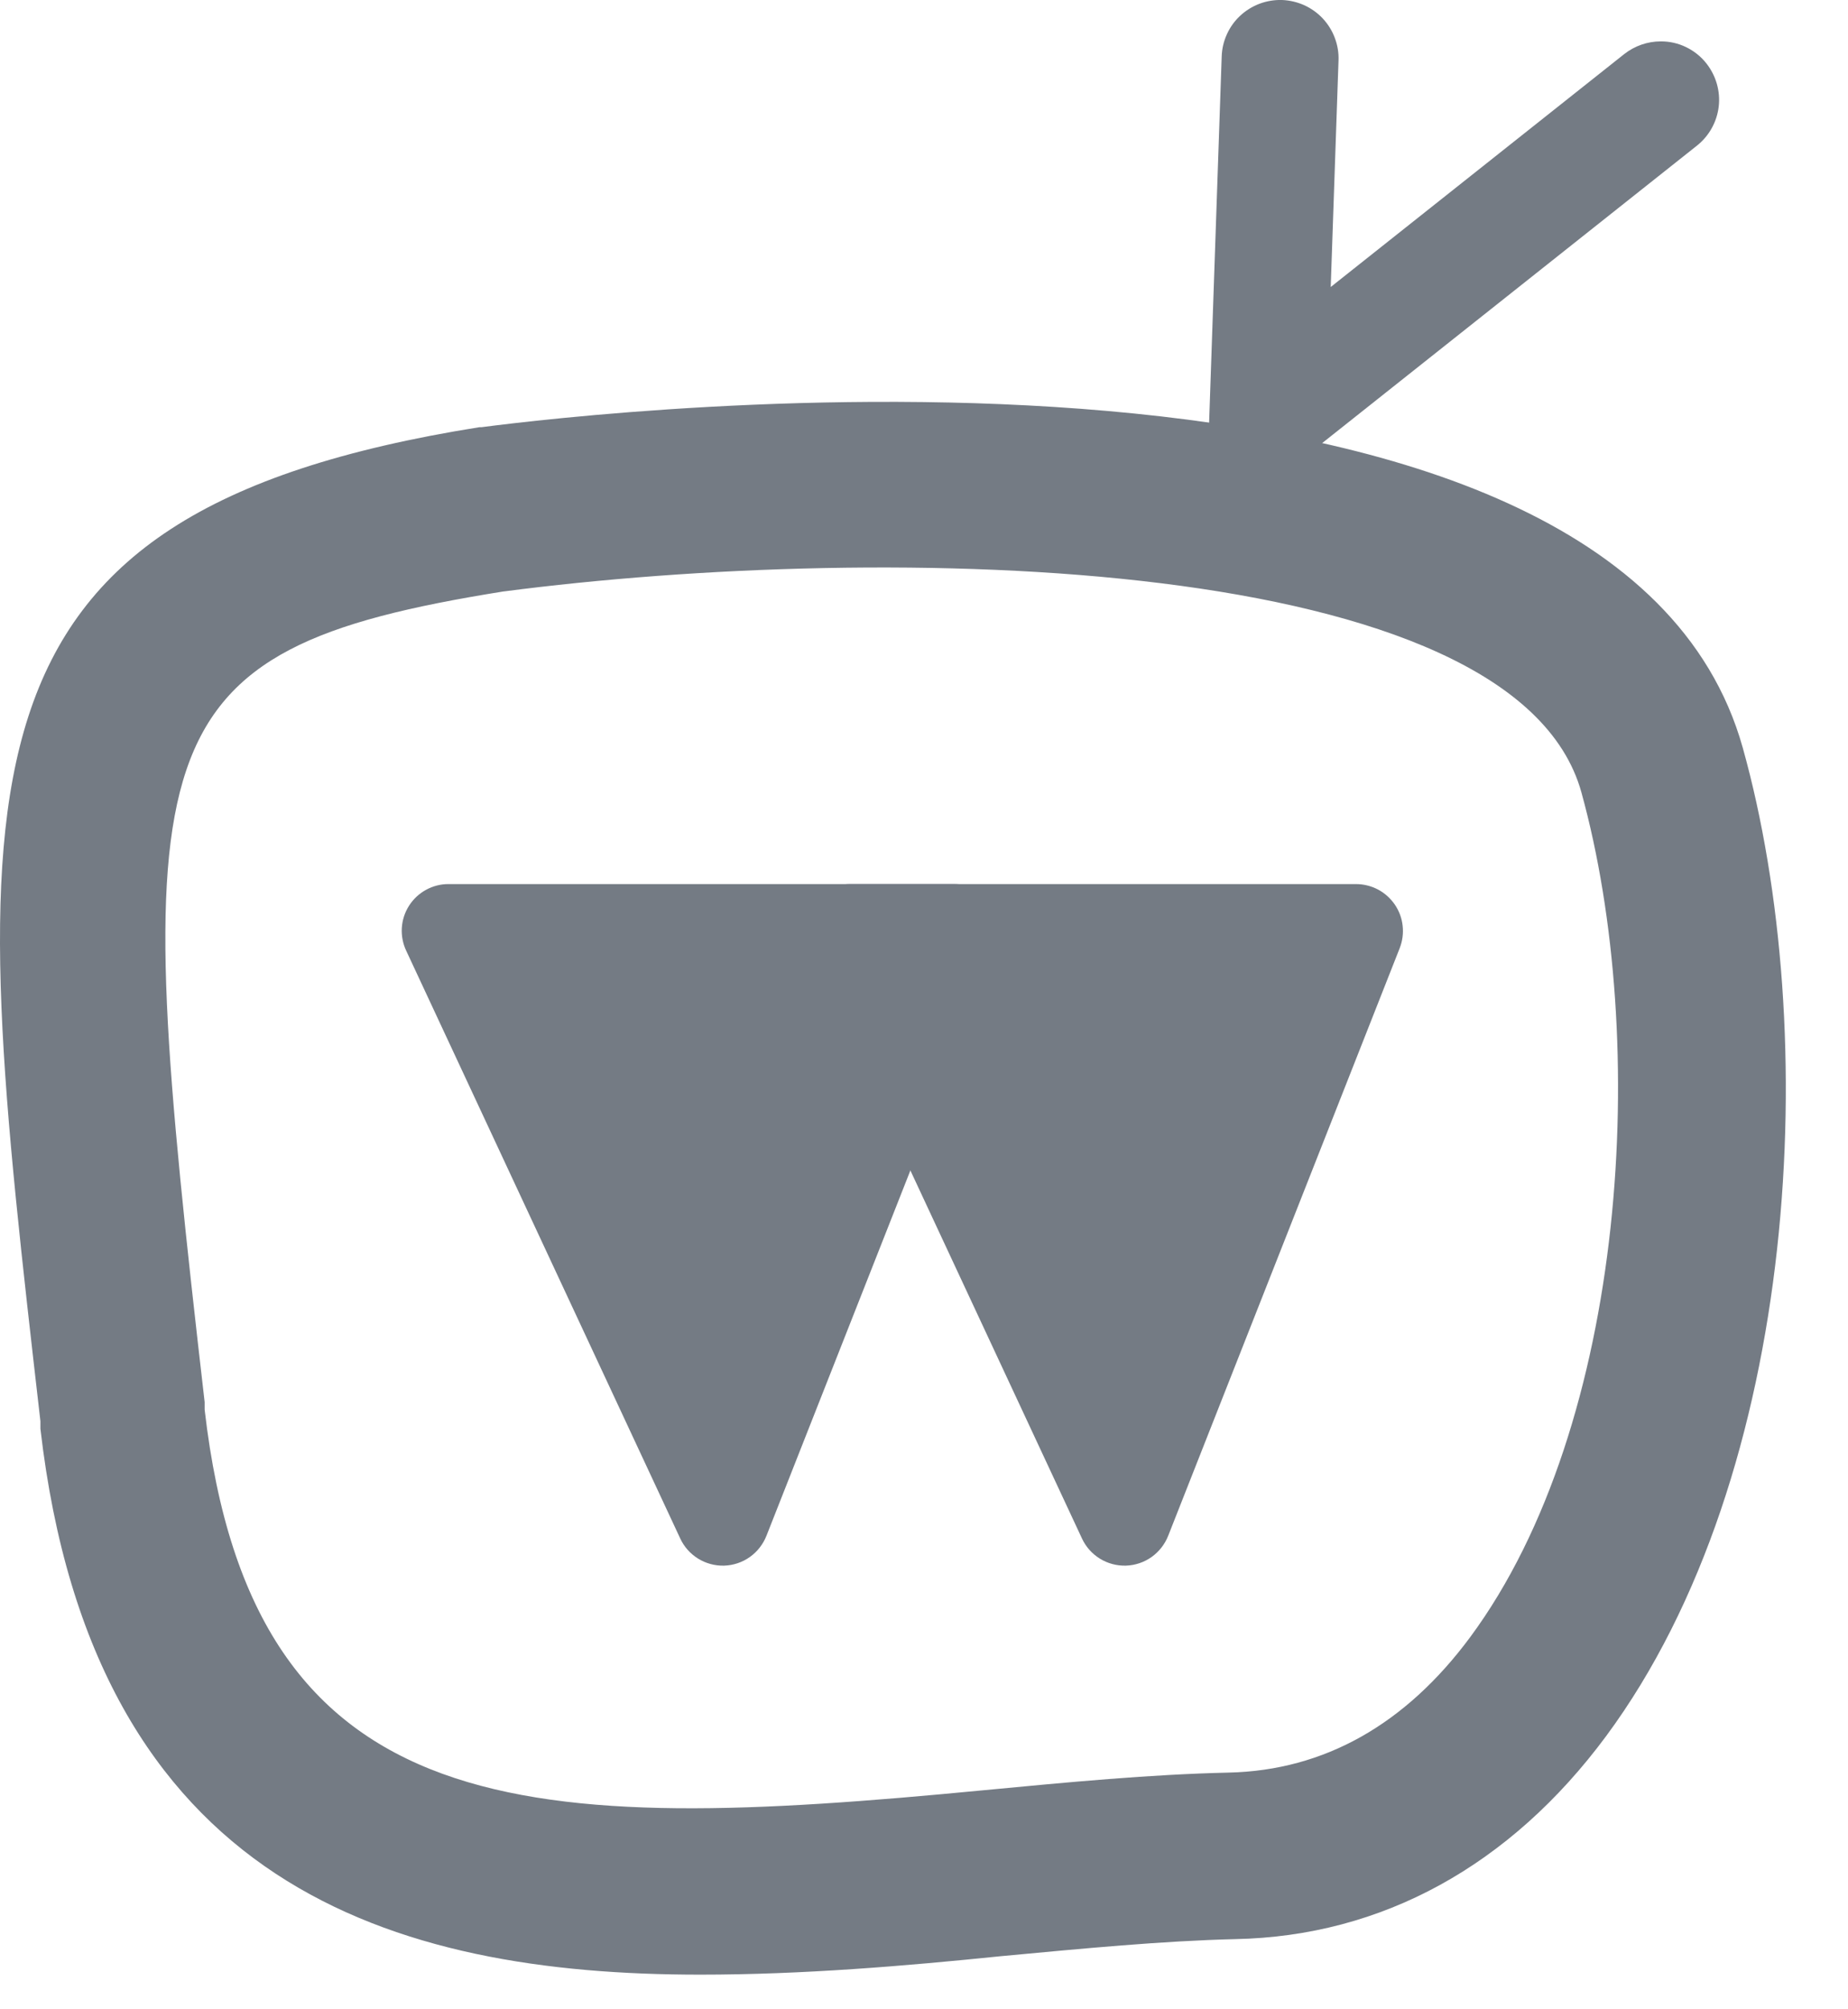 <svg width="23" height="25" viewBox="0 0 23 25" fill="none" xmlns="http://www.w3.org/2000/svg">
<path d="M21.239 0.791C21.172 0.705 21.085 0.635 20.986 0.587C20.888 0.539 20.779 0.514 20.669 0.515C20.505 0.515 20.345 0.571 20.216 0.672L16.562 3.571L16.659 0.753C16.663 0.657 16.647 0.562 16.613 0.472C16.58 0.383 16.529 0.301 16.464 0.231C16.399 0.161 16.32 0.105 16.233 0.065C16.146 0.026 16.052 0.004 15.957 0C15.861 -0.003 15.766 0.013 15.677 0.046C15.587 0.08 15.505 0.131 15.435 0.196C15.365 0.261 15.309 0.339 15.27 0.426C15.23 0.513 15.208 0.607 15.205 0.703L15 6.668L21.12 1.812C21.271 1.692 21.368 1.518 21.391 1.326C21.413 1.135 21.358 0.943 21.239 0.791Z" fill="#747B84"/>
<path d="M8.714 24.569C4.911 24.569 1.161 23.48 0.503 17.777V17.683C-0.415 9.699 -0.797 6.394 5.968 5.315H5.995C7.436 5.127 20.1 3.637 21.69 9.303C22.674 12.821 22.412 18.327 19.989 21.602C18.797 23.211 17.201 24.091 15.373 24.127C14.466 24.149 13.487 24.243 12.45 24.34C11.269 24.461 9.989 24.569 8.714 24.569ZM6.266 7.359C1.651 8.097 1.595 9.187 2.547 17.445V17.539C3.147 22.763 6.607 22.816 12.226 22.276C13.299 22.174 14.314 22.077 15.296 22.055C16.48 22.027 17.492 21.458 18.299 20.368C20.257 17.719 20.534 12.943 19.682 9.859C18.855 6.872 11.02 6.739 6.269 7.359H6.266Z" fill="#747B84"/>
<path fill-rule="evenodd" clip-rule="evenodd" d="M11.876 11L5.584 11C5.486 10.999 5.389 11.024 5.303 11.071C5.217 11.118 5.144 11.186 5.091 11.269C5.038 11.352 5.007 11.447 5.001 11.545C4.995 11.643 5.014 11.741 5.056 11.83L8.466 19.142C8.514 19.246 8.592 19.333 8.689 19.393C8.786 19.453 8.899 19.483 9.013 19.48C9.128 19.476 9.239 19.439 9.332 19.373C9.425 19.307 9.497 19.215 9.539 19.109L12.421 11.796C12.455 11.708 12.468 11.612 12.457 11.518C12.447 11.423 12.413 11.333 12.359 11.254C12.305 11.176 12.233 11.111 12.149 11.067C12.065 11.023 11.971 11 11.876 11Z" fill="#747B84"/>
<path fill-rule="evenodd" clip-rule="evenodd" d="M16.876 11L10.584 11C10.486 10.999 10.389 11.024 10.303 11.071C10.216 11.118 10.144 11.186 10.091 11.269C10.038 11.352 10.007 11.447 10.001 11.545C9.995 11.643 10.014 11.741 10.056 11.83L13.466 19.142C13.514 19.246 13.592 19.333 13.689 19.393C13.786 19.453 13.899 19.483 14.013 19.48C14.128 19.476 14.239 19.439 14.332 19.373C14.425 19.307 14.497 19.215 14.539 19.109L17.421 11.796C17.455 11.708 17.468 11.612 17.457 11.518C17.447 11.423 17.413 11.333 17.359 11.254C17.305 11.176 17.233 11.111 17.149 11.067C17.065 11.023 16.971 11 16.876 11Z" fill="#747B84"/>
</svg>
